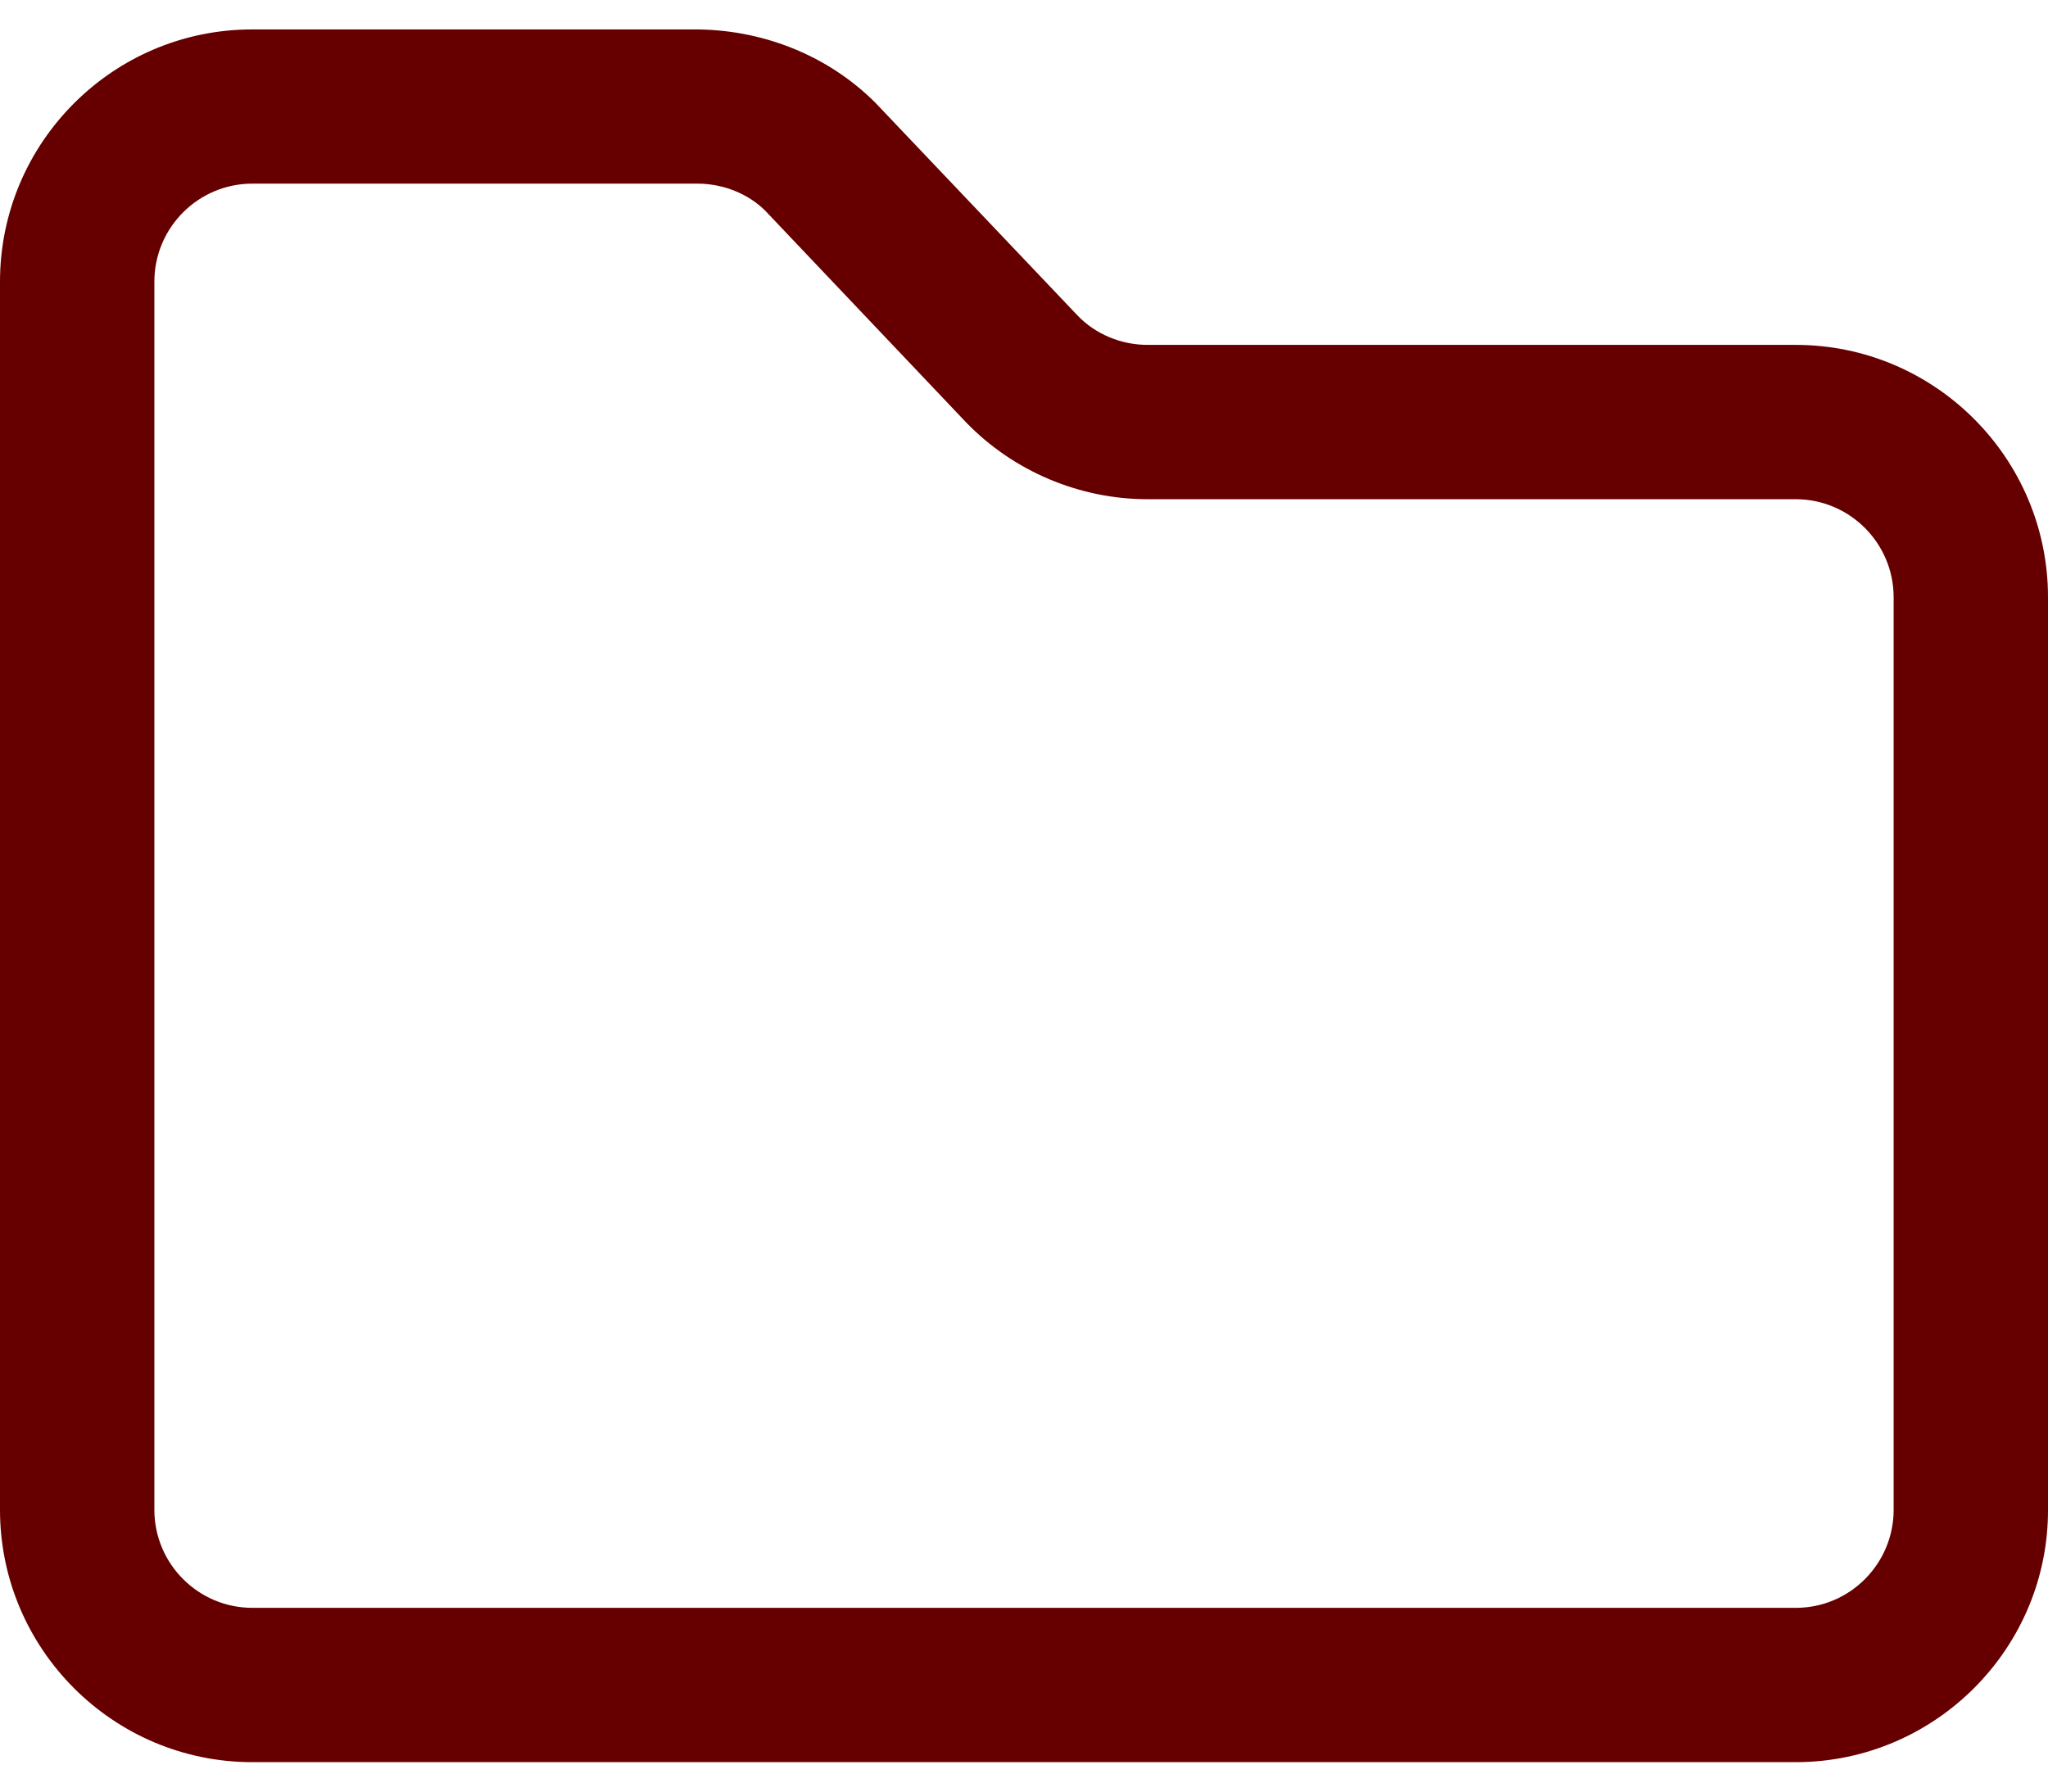 <svg width="16" height="14" viewBox="0 0 16 14" fill="none" xmlns="http://www.w3.org/2000/svg">
<path d="M14.029 2.695H8.965C8.759 2.695 8.558 2.611 8.42 2.467L6.839 0.803C6.46 0.424 5.94 0.226 5.414 0.23H1.971C0.884 0.229 0 1.114 0 2.201V11.798C0 12.885 0.884 13.77 1.971 13.77H14.036H14.038C15.124 13.765 16.005 12.876 16 11.792V4.667C16 3.58 15.116 2.695 14.029 2.695ZM14.794 11.795C14.796 12.217 14.454 12.562 14.035 12.564H1.971C1.549 12.564 1.206 12.22 1.206 11.798V2.201C1.206 1.779 1.549 1.435 1.971 1.435H5.429C5.436 1.435 5.443 1.435 5.449 1.435C5.651 1.435 5.846 1.515 5.977 1.645L7.549 3.302C7.918 3.683 8.434 3.901 8.965 3.901H14.029C14.451 3.901 14.794 4.245 14.794 4.667V11.795H14.794Z" fill="#660000"/>
</svg>
